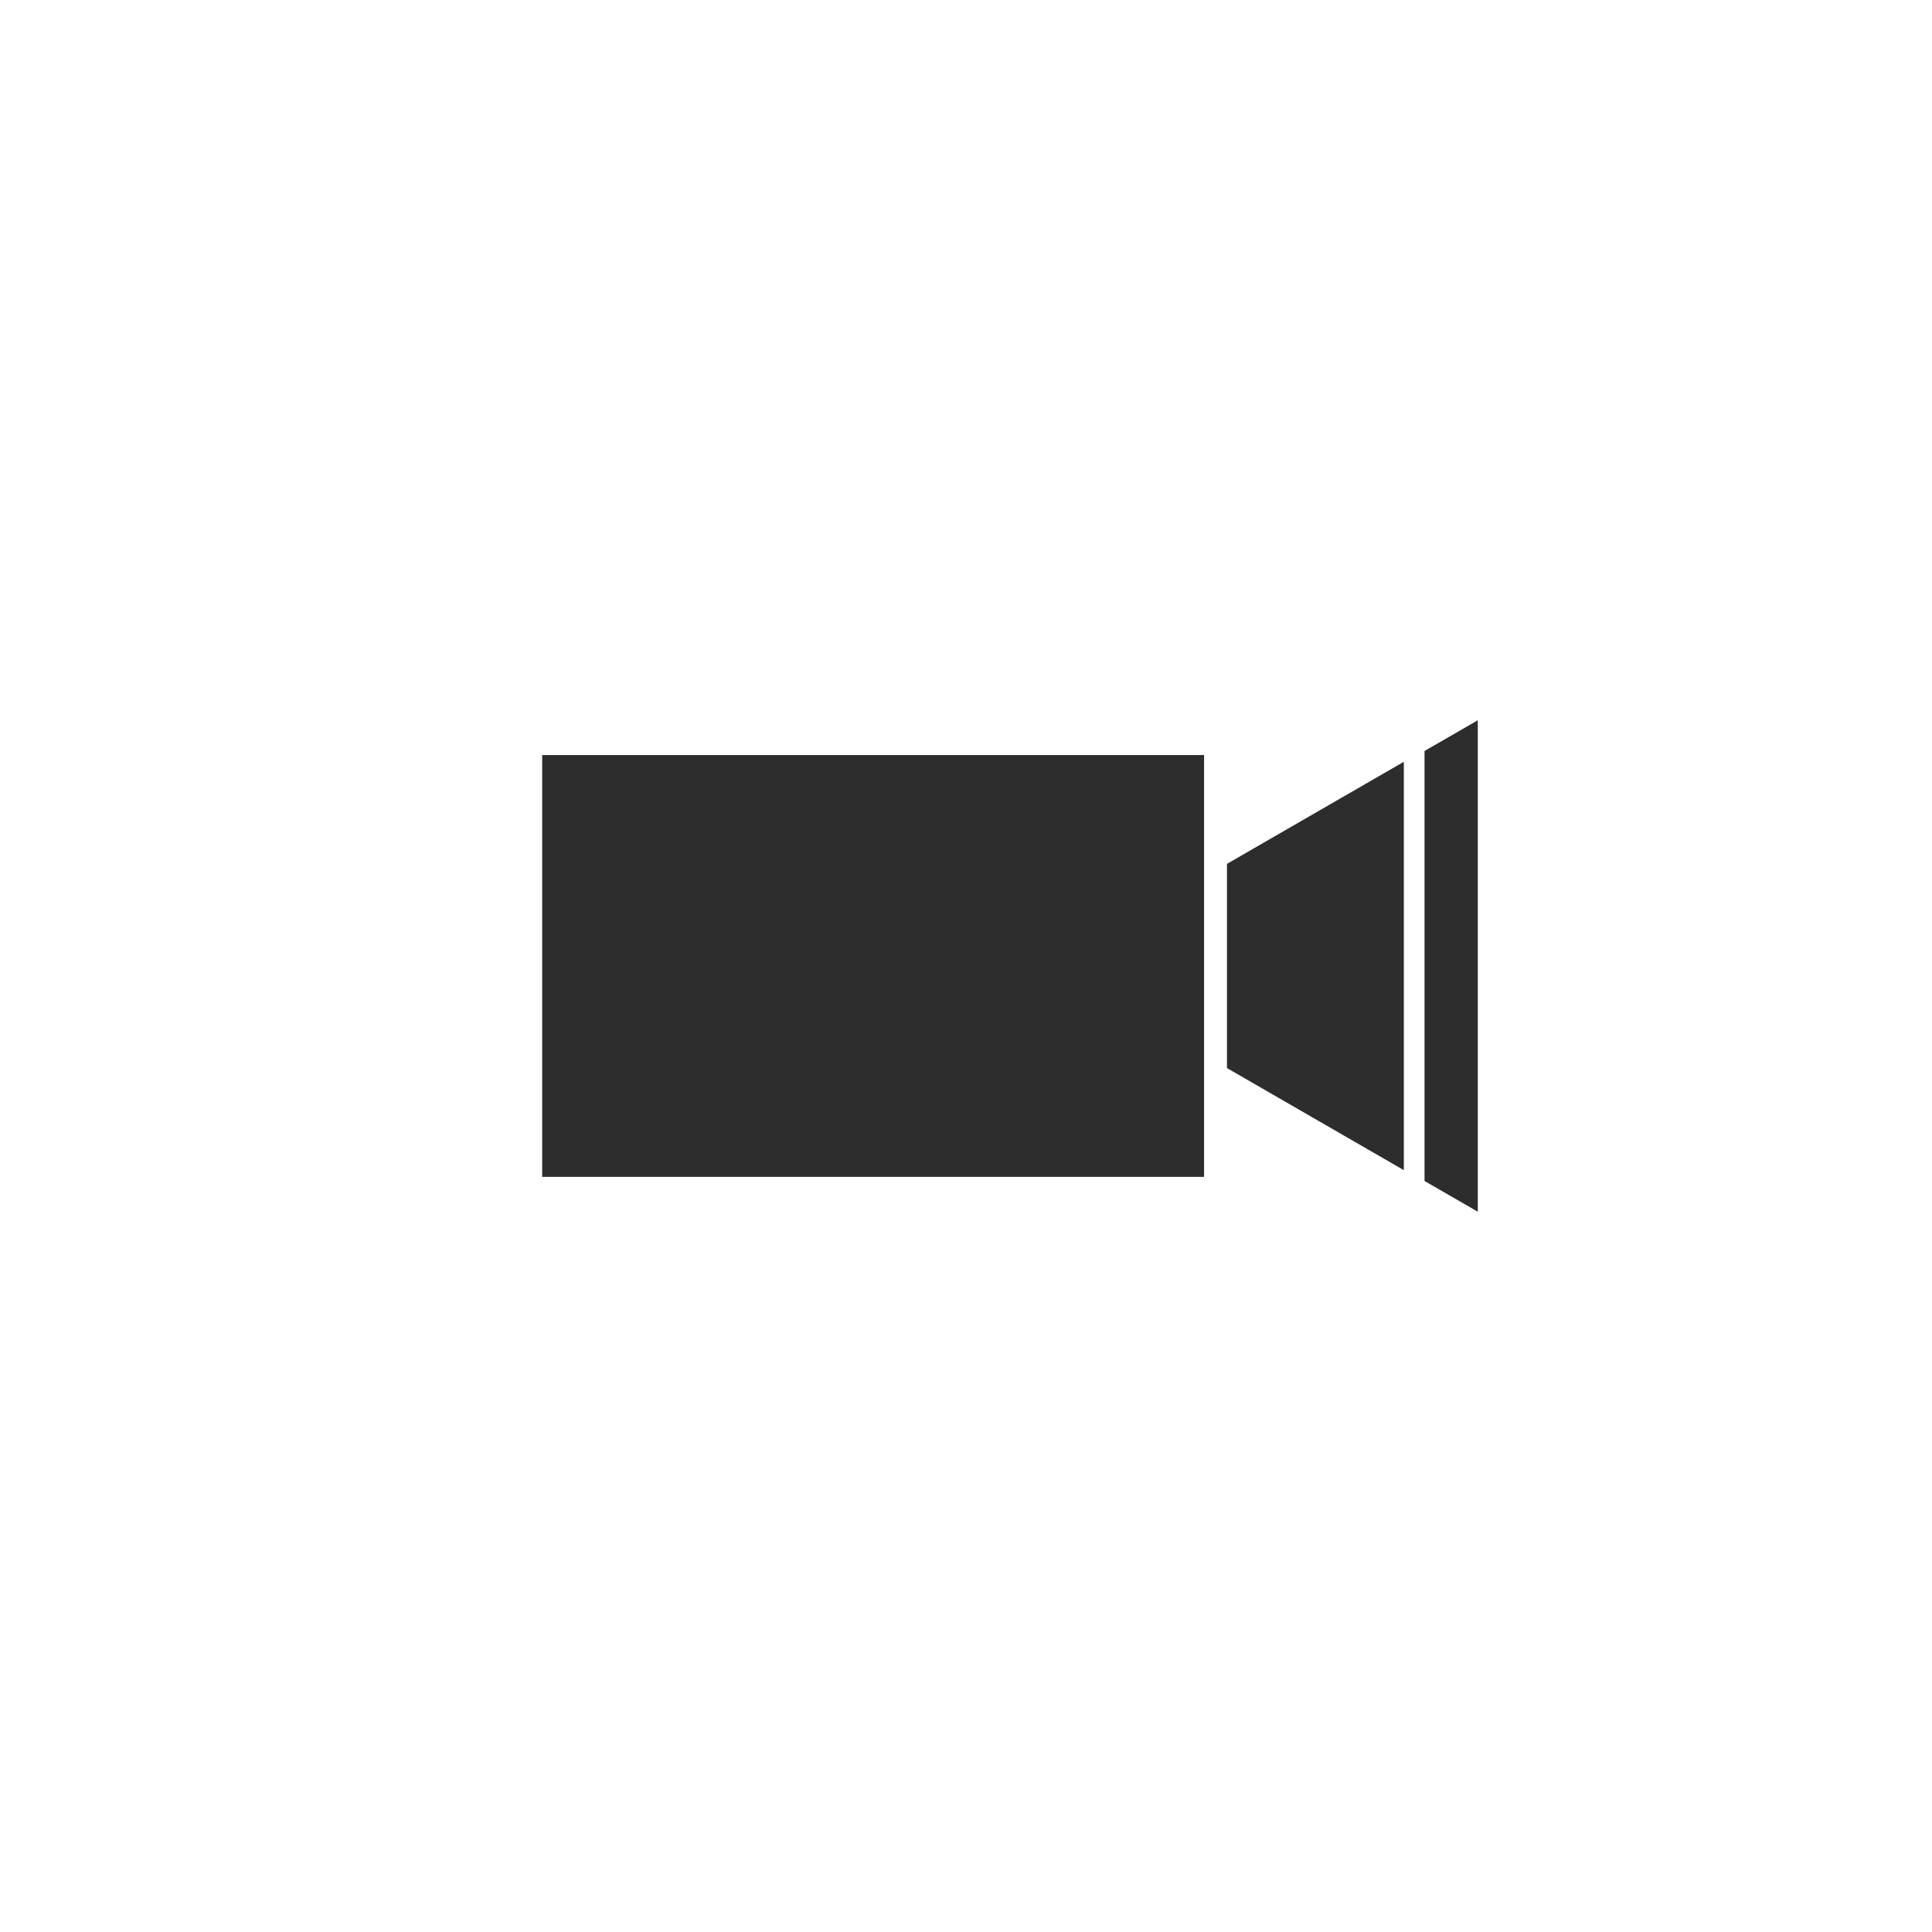 <?xml version="1.0" encoding="utf-8"?>
<!-- Generator: Adobe Illustrator 15.0.2, SVG Export Plug-In . SVG Version: 6.00 Build 0)  -->
<!DOCTYPE svg PUBLIC "-//W3C//DTD SVG 1.1//EN" "http://www.w3.org/Graphics/SVG/1.1/DTD/svg11.dtd">
<svg version="1.1" id="Ebene_1" xmlns="http://www.w3.org/2000/svg" xmlns:xlink="http://www.w3.org/1999/xlink" x="0px" y="0px"
	 width="60px" height="60px" viewBox="0 0 60 60" enable-background="new 0 0 60 60" xml:space="preserve">
<path display="none" fill="#2D2D2D" d="M30,58.003C14.559,58.003,1.997,45.44,1.997,30C1.997,14.559,14.559,1.997,30,1.997
	c15.44,0,28.003,12.562,28.003,28.003C58.003,45.44,45.44,58.003,30,58.003z M30,3.997C15.662,3.997,3.997,15.662,3.997,30
	S15.662,56.003,30,56.003S56.003,44.338,56.003,30S44.338,3.997,30,3.997z"/>
<g id="camera" display="none">
	<rect x="11.447" y="21.636" display="inline" fill="#2D2D2D" width="26.25" height="16.728"/>
	<polygon display="inline" fill="#2D2D2D" points="45.618,38.097 38.606,34.049 38.606,25.952 45.618,21.903 45.618,30 	"/>
	<polygon display="inline" fill="#2D2D2D" points="48.552,39.746 46.439,38.527 46.439,21.474 48.552,20.255 48.552,22.691 
		48.552,25.128 48.552,27.564 48.552,30 48.552,32.437 48.552,34.874 48.552,37.31 	"/>
</g>
<path display="none" fill="#2D2D2C" d="M37.823,33.901c0,2.464-1.997,4.46-4.46,4.46H14.408c-2.463,0-4.46-1.996-4.46-4.46v-7.805
	c0-2.463,1.997-4.46,4.46-4.46h18.955c2.463,0,4.46,1.997,4.46,4.46V33.901z"/>
<g id="camera_1_">
	<rect x="16.838" y="23.449" fill="#2D2D2D" width="20.556" height="13.1"/>
	<polygon fill="#2D2D2D" points="43.597,36.34 38.105,33.17 38.105,26.828 43.597,23.658 43.597,29.999 	"/>
	<polygon fill="#2D2D2D" points="45.894,37.631 44.24,36.677 44.24,23.322 45.894,22.369 45.894,24.275 45.894,26.184 
		45.894,28.092 45.894,29.999 45.894,31.907 45.894,33.816 45.894,35.724 	"/>
</g>
<path display="none" fill="#B42F1E" d="M30,58.002c-15.441,0-28.003-12.562-28.003-28.003C1.997,14.558,14.559,1.996,30,1.996
	c15.44,0,28.003,12.562,28.003,28.003C58.003,45.439,45.44,58.002,30,58.002z M30,3.996c-14.338,0-26.003,11.665-26.003,26.003
	S15.662,56.002,30,56.002s26.003-11.665,26.003-26.003S44.338,3.996,30,3.996z"/>
</svg>
